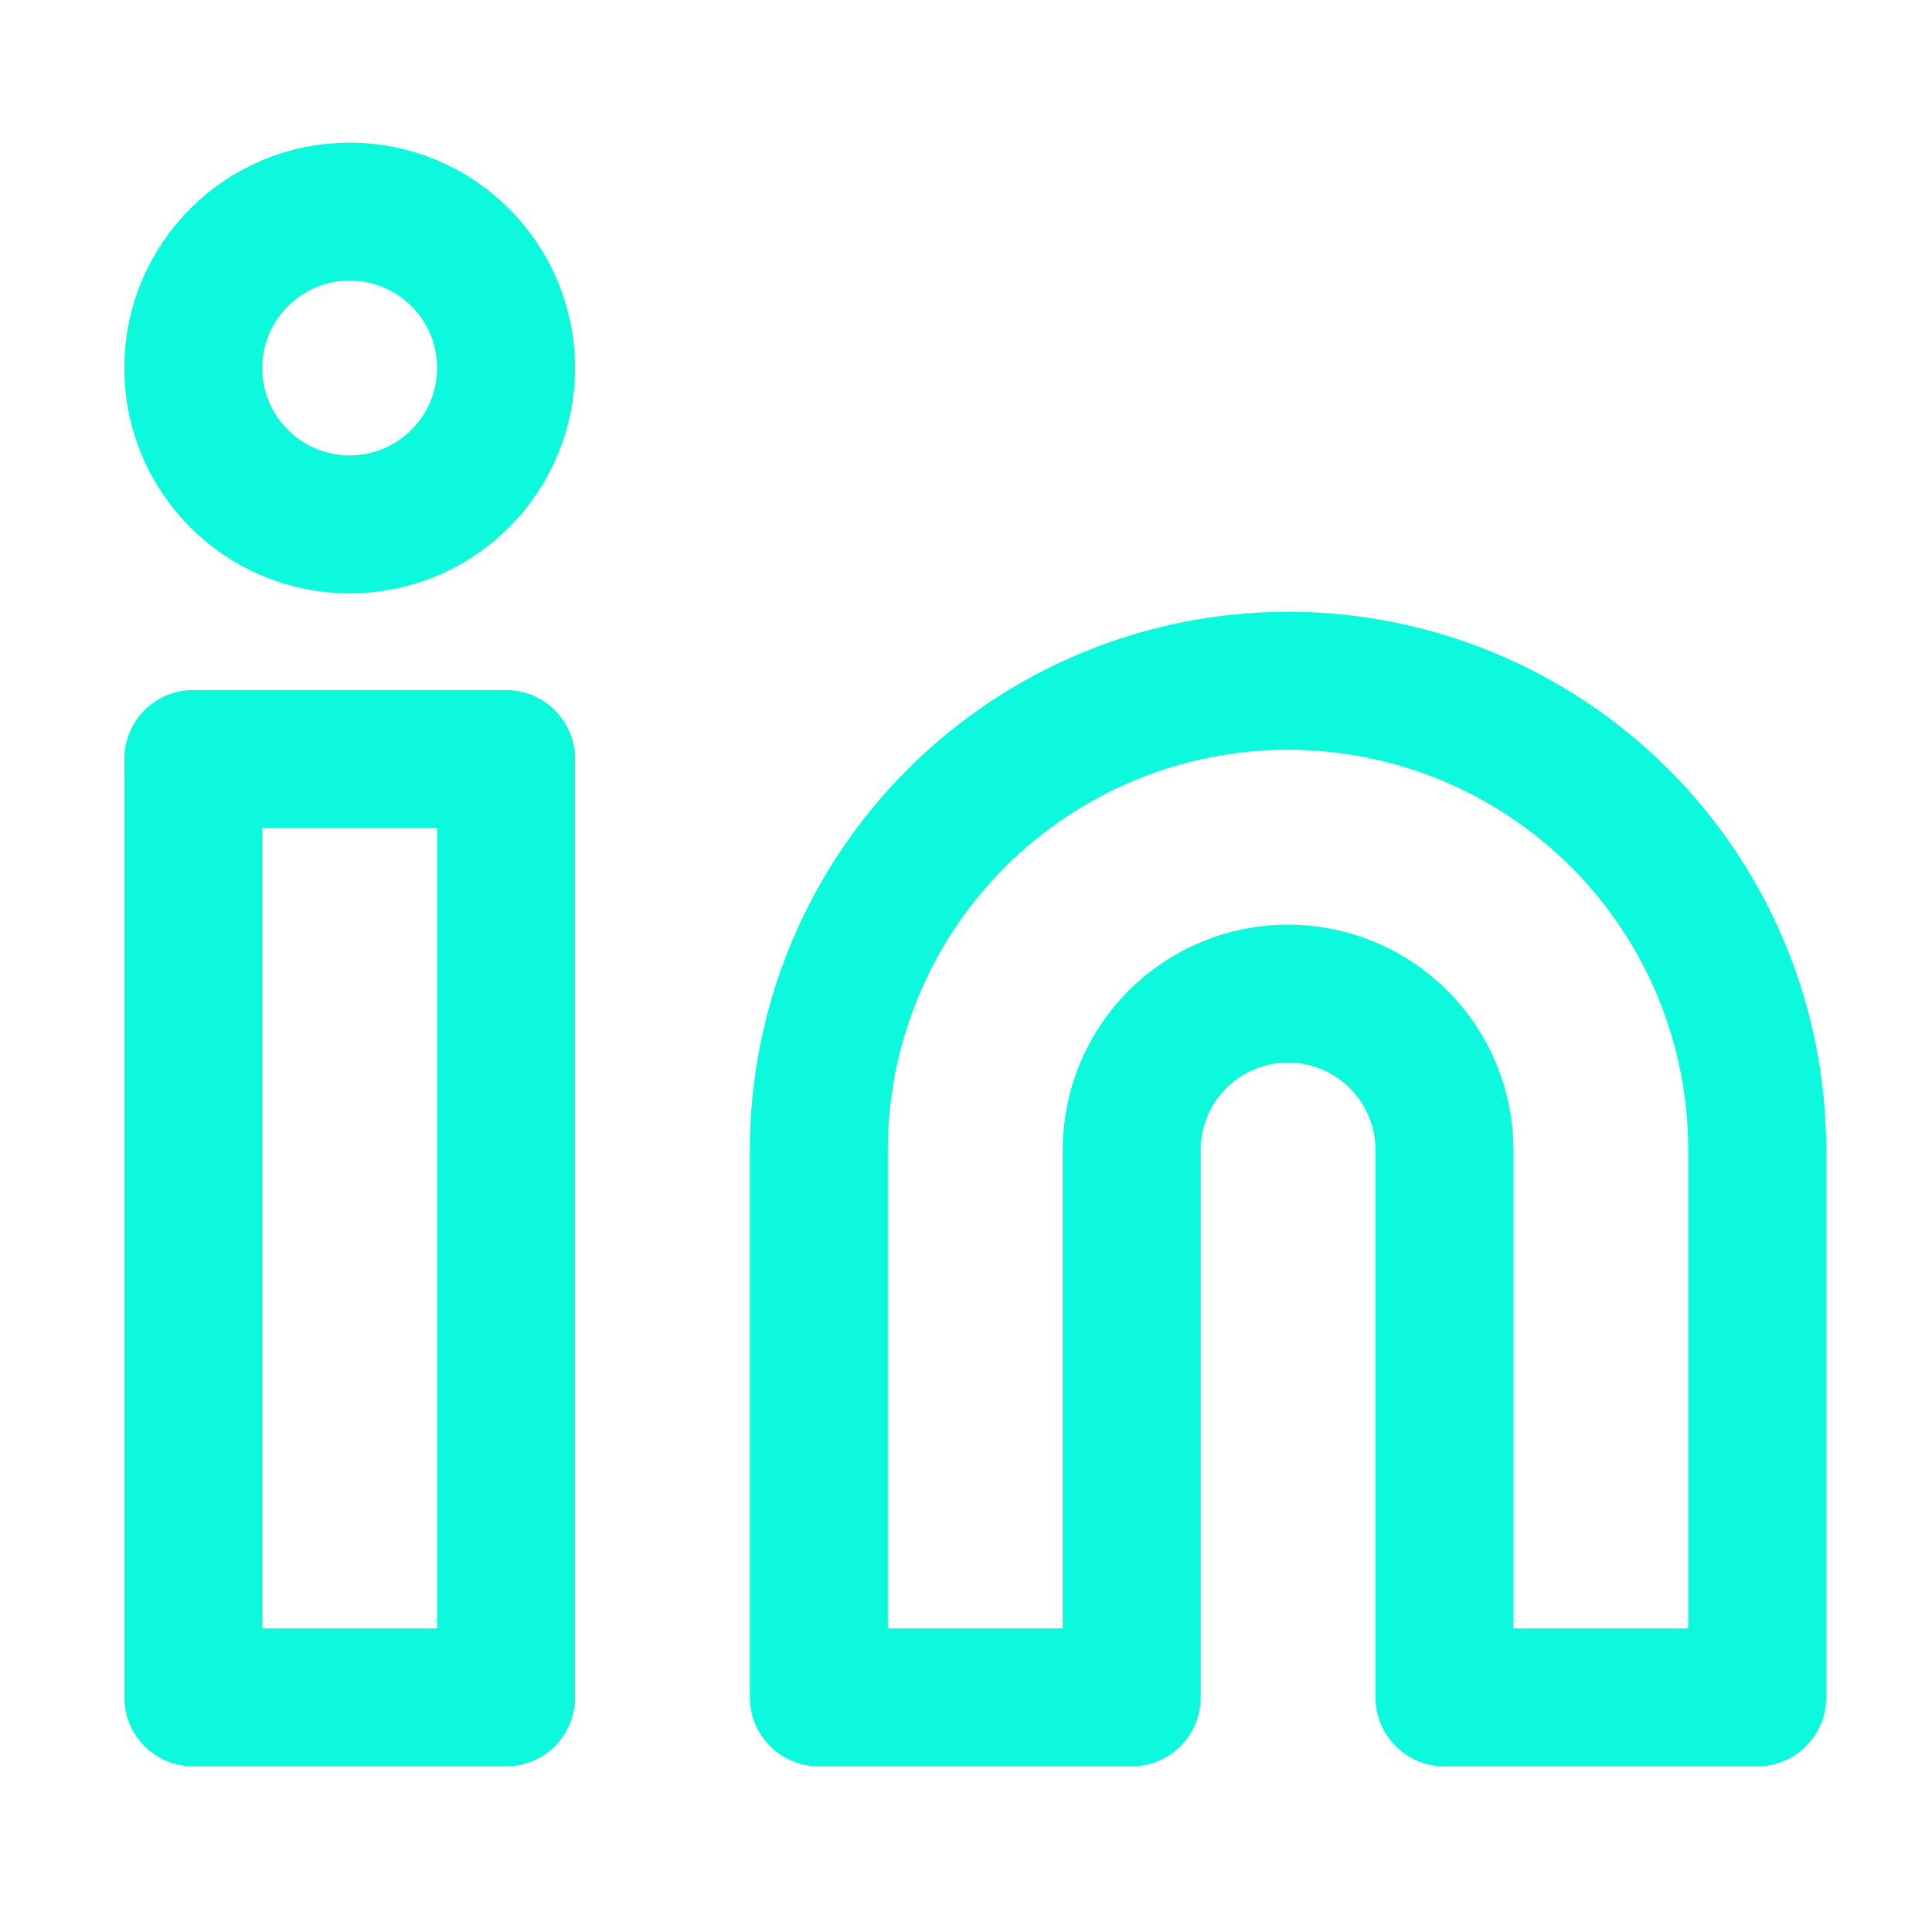 <svg width="28" height="28" viewBox="0 0 28 28" fill="none" xmlns="http://www.w3.org/2000/svg">
<path d="M18.667 9.866C20.471 9.866 22.2 10.583 23.476 11.858C24.751 13.133 25.467 14.863 25.467 16.666V24.6H20.934V16.666C20.934 16.065 20.695 15.489 20.27 15.064C19.845 14.639 19.268 14.4 18.667 14.4C18.066 14.4 17.489 14.639 17.064 15.064C16.639 15.489 16.401 16.065 16.401 16.666V24.6H11.867V16.666C11.867 14.863 12.584 13.133 13.859 11.858C15.134 10.583 16.864 9.866 18.667 9.866Z" stroke="#0CF9DD" stroke-width="2" stroke-linecap="round" stroke-linejoin="round"/>
<path d="M7.334 11H2.801V24.6H7.334V11Z" stroke="#0CF9DD" stroke-width="2" stroke-linecap="round" stroke-linejoin="round"/>
<path d="M5.067 7.6C6.319 7.6 7.334 6.585 7.334 5.333C7.334 4.081 6.319 3.067 5.067 3.067C3.816 3.067 2.801 4.081 2.801 5.333C2.801 6.585 3.816 7.6 5.067 7.6Z" stroke="#0CF9DD" stroke-width="2" stroke-linecap="round" stroke-linejoin="round"/>
</svg>
